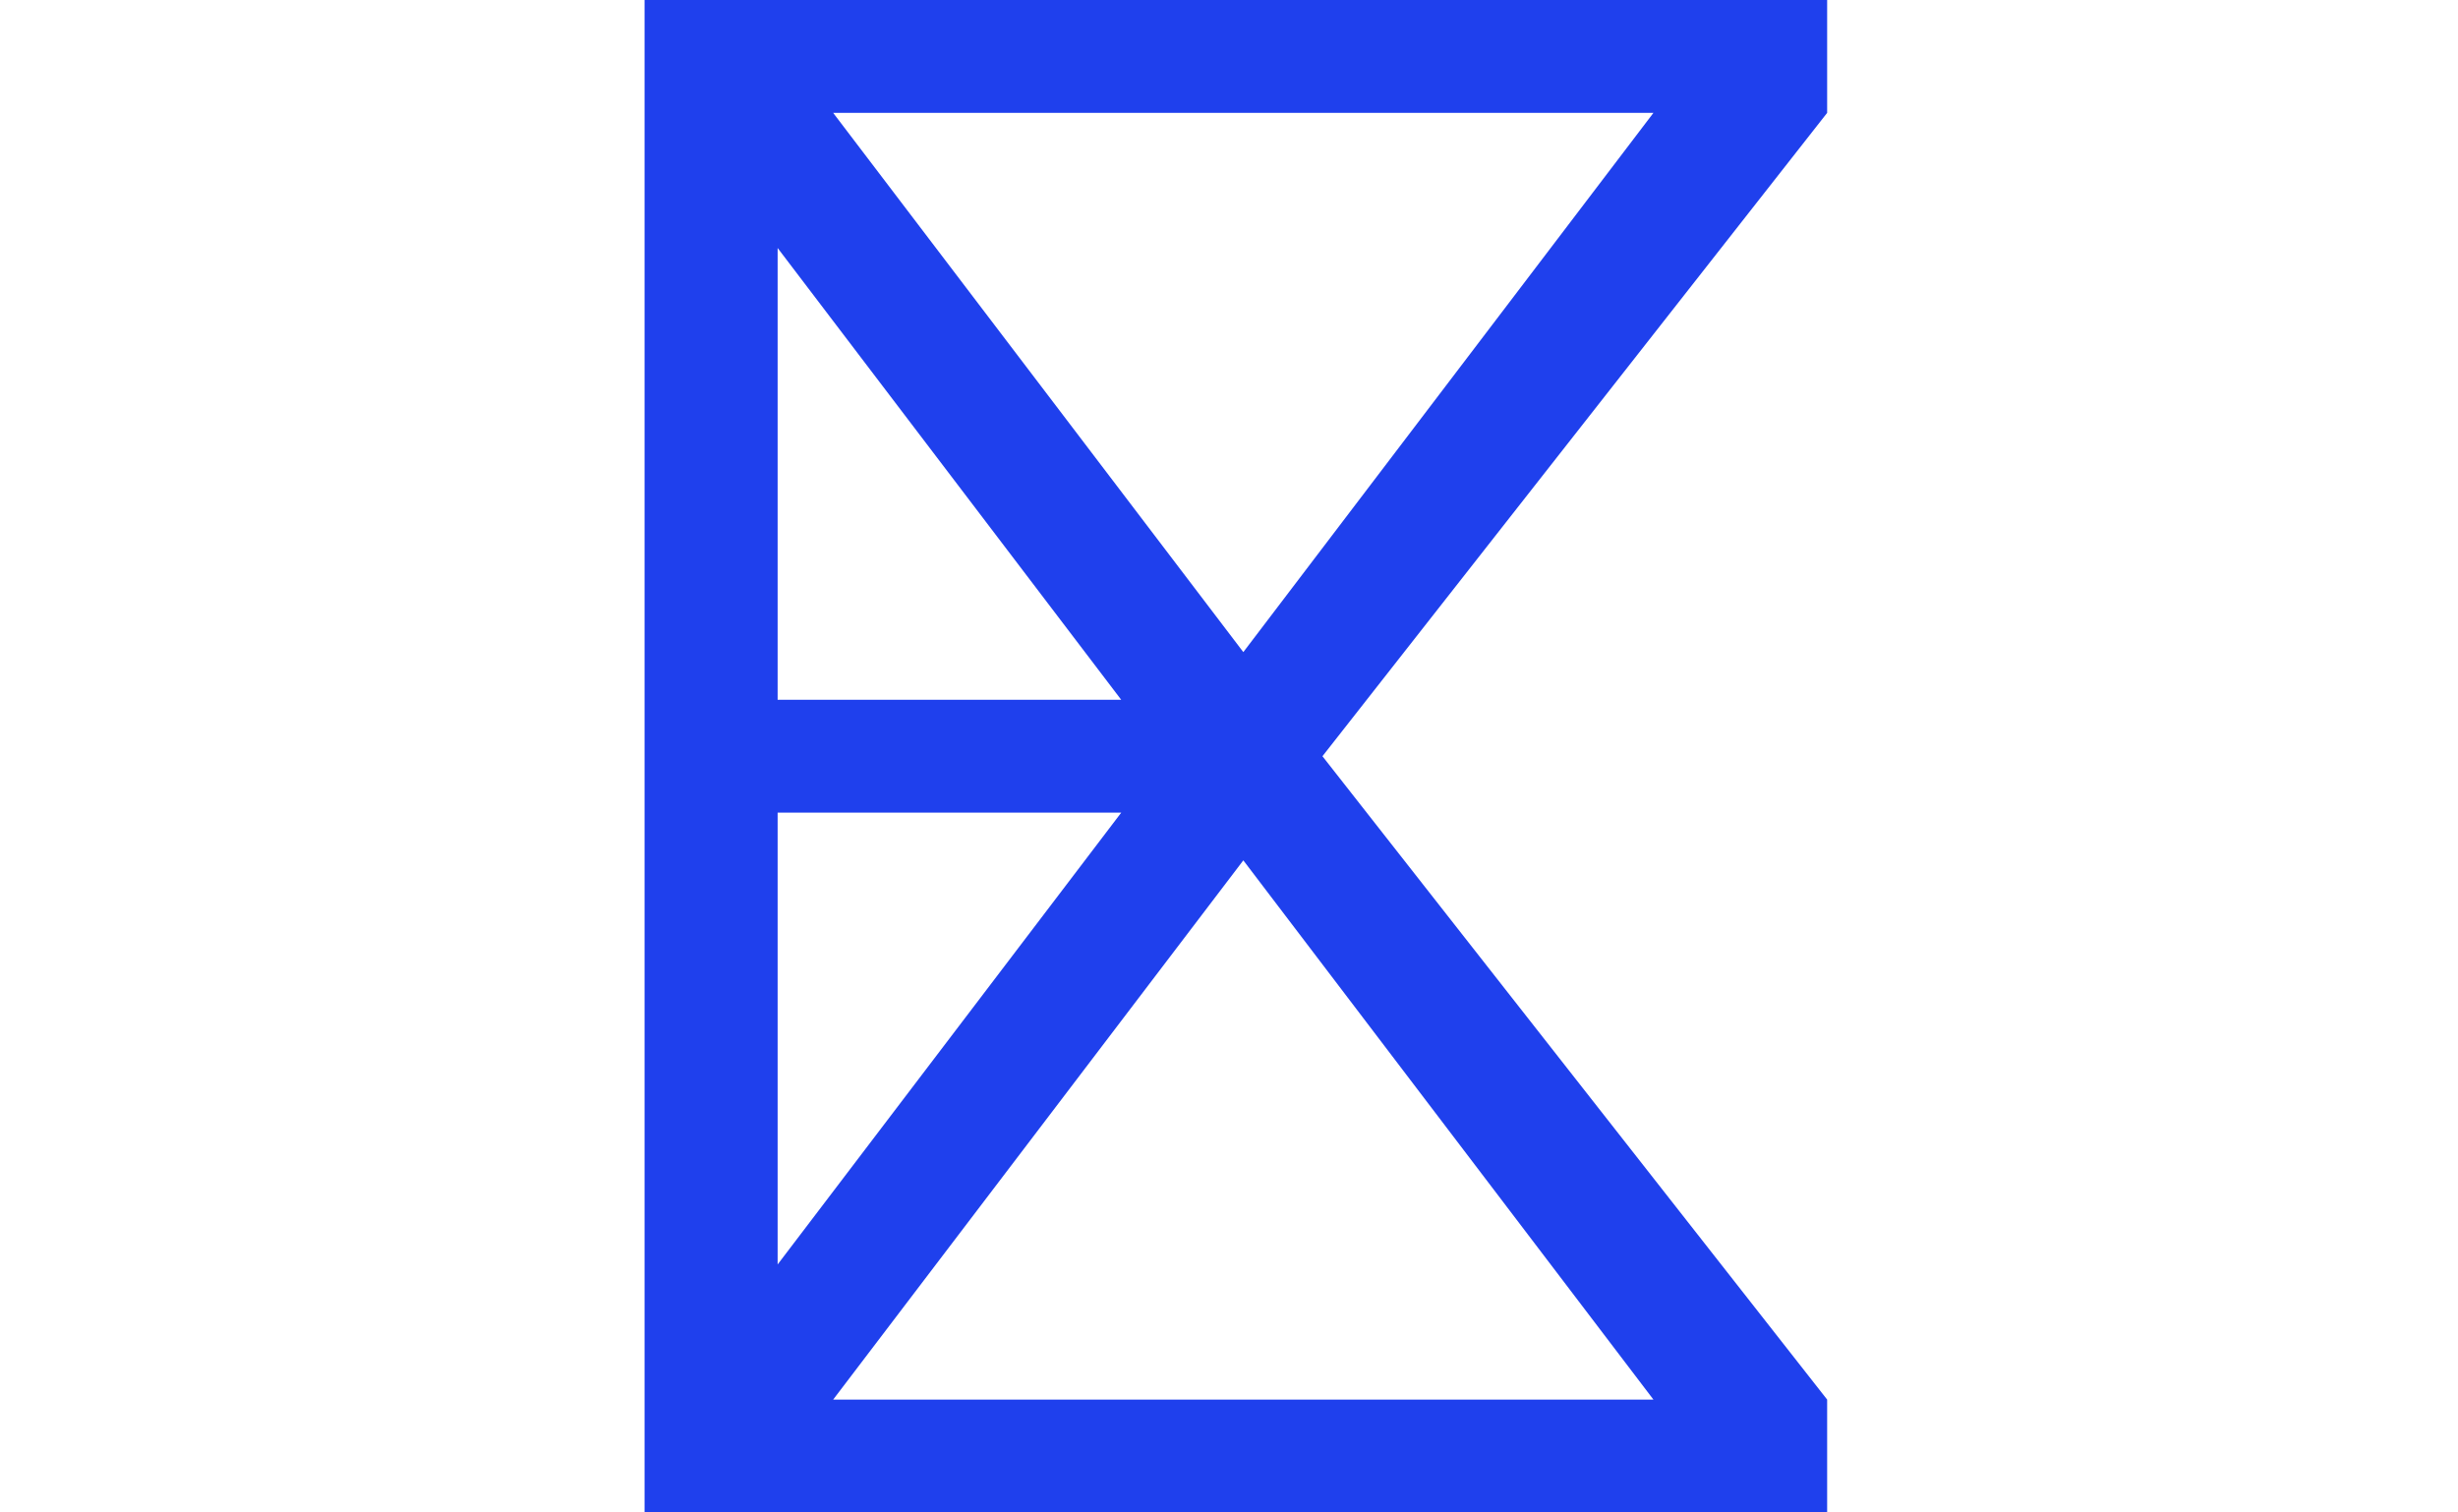 <svg xmlns="http://www.w3.org/2000/svg" height="16" viewBox="0 0 26 32" preserveAspectRatio="xMidYMid meet" fill="none" data-sentry-element="svg" data-sentry-component="ExaLogo" data-sentry-source-file="Icons.tsx">
    <path fill-rule="evenodd" clip-rule="evenodd"
        d="M0.636 0H25.654V2.388L14.977 16L25.654 29.612V32H0.636V0ZM13.303 13.797L21.979 2.388H4.626L13.303 13.797ZM3.451 5.247V14.806H10.72L3.451 5.247ZM10.72 17.194H3.451V26.753L10.72 17.194ZM4.626 29.612L13.303 18.203L21.979 29.612H4.626Z"
        fill="#1F40ED" data-sentry-element="path" data-sentry-source-file="Icons.tsx"></path>
</svg>